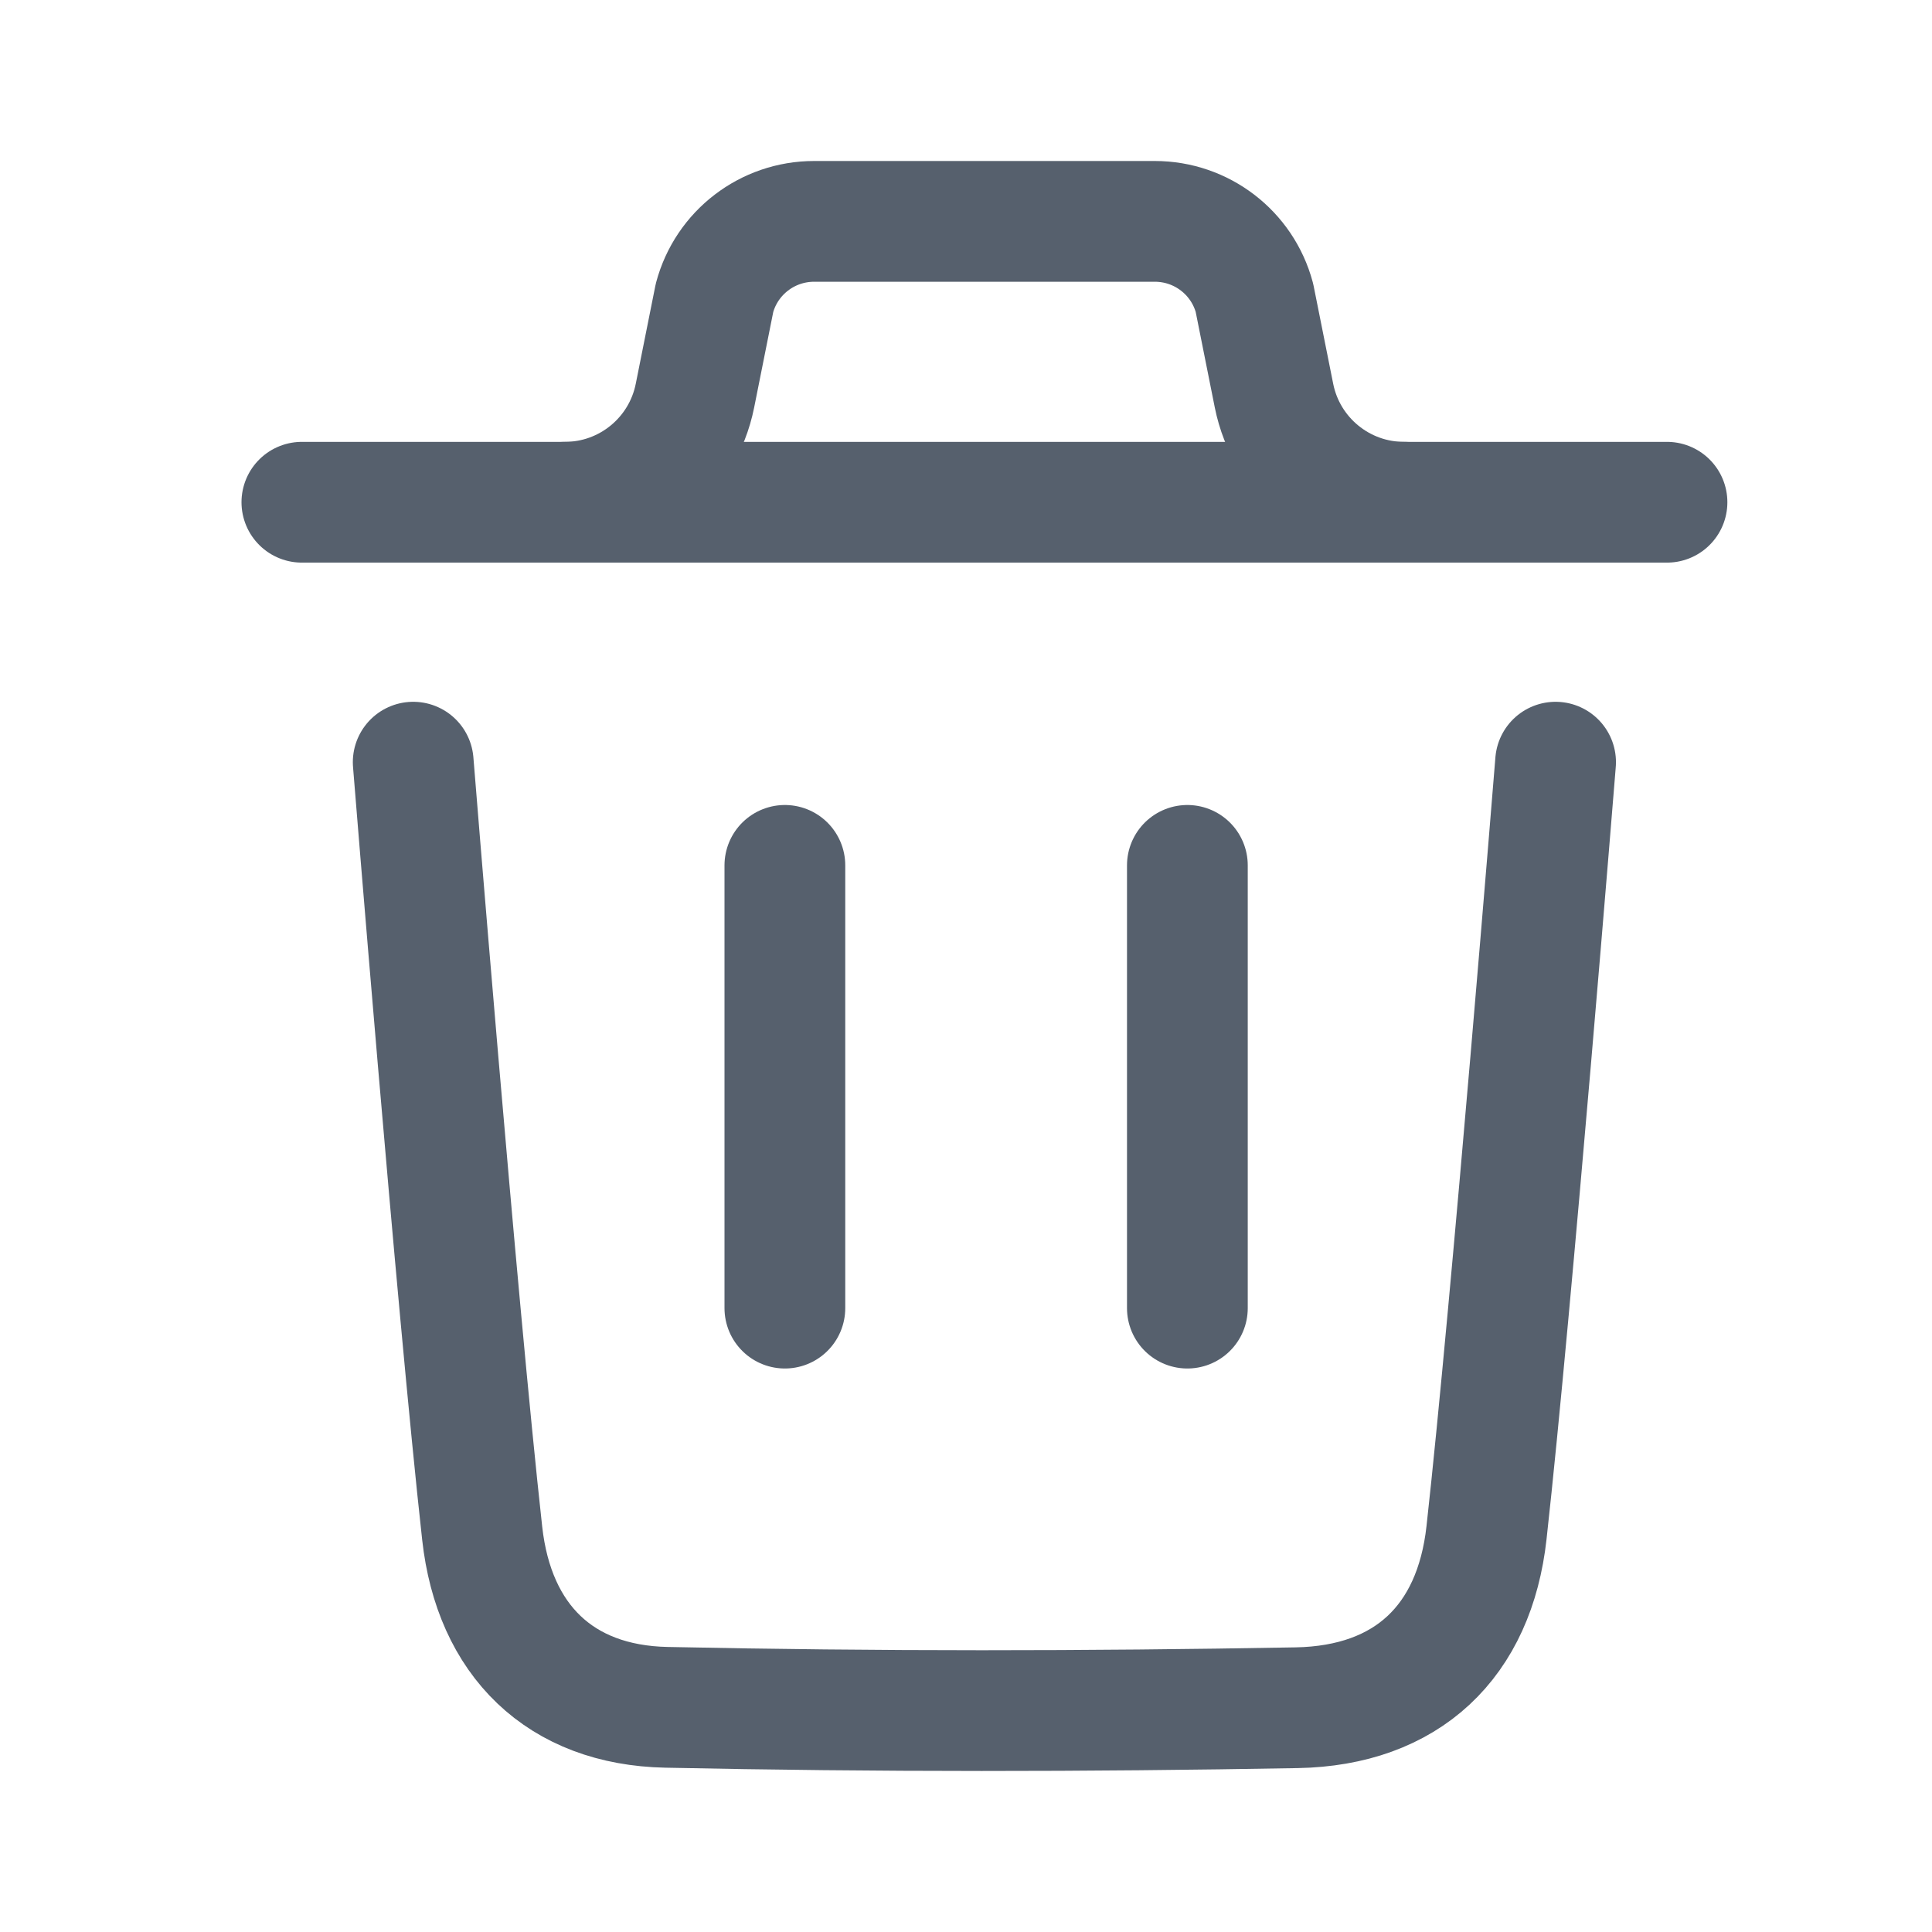 <svg width="24" height="24" viewBox="0 0 24 24" fill="none" xmlns="http://www.w3.org/2000/svg">
<g id="Iconly/Light/Delete">
<g id="Delete">
<path id="Stroke 1" d="M19.324 9.468C19.324 9.468 18.781 16.203 18.466 19.04C18.316 20.395 17.479 21.189 16.108 21.214C13.499 21.261 10.887 21.264 8.279 21.209C6.96 21.182 6.137 20.378 5.99 19.047C5.673 16.185 5.133 9.468 5.133 9.468" stroke="#56606D" stroke-width="1.5" stroke-linecap="round" stroke-linejoin="round"/>
<path id="Stroke 3" d="M20.708 6.239H3.75" stroke="#56606D" stroke-width="1.5" stroke-linecap="round" stroke-linejoin="round"/>
<path id="Stroke 5" d="M17.441 6.239C16.656 6.239 15.98 5.684 15.826 4.915L15.583 3.699C15.433 3.138 14.925 2.75 14.346 2.75H10.113C9.534 2.75 9.026 3.138 8.876 3.699L8.633 4.915C8.479 5.684 7.803 6.239 7.018 6.239" stroke="#56606D" stroke-width="1.5" stroke-linecap="round" stroke-linejoin="round"/>
<line id="Line 28" x1="14.75" y1="10.75" x2="14.75" y2="16.25" stroke="#56606D" stroke-width="1.5" stroke-linecap="round" stroke-linejoin="round"/>
<line id="Line 29" x1="9.75" y1="10.75" x2="9.75" y2="16.25" stroke="#56606D" stroke-width="1.5" stroke-linecap="round" stroke-linejoin="round"/>
</g>
</g>
</svg>
